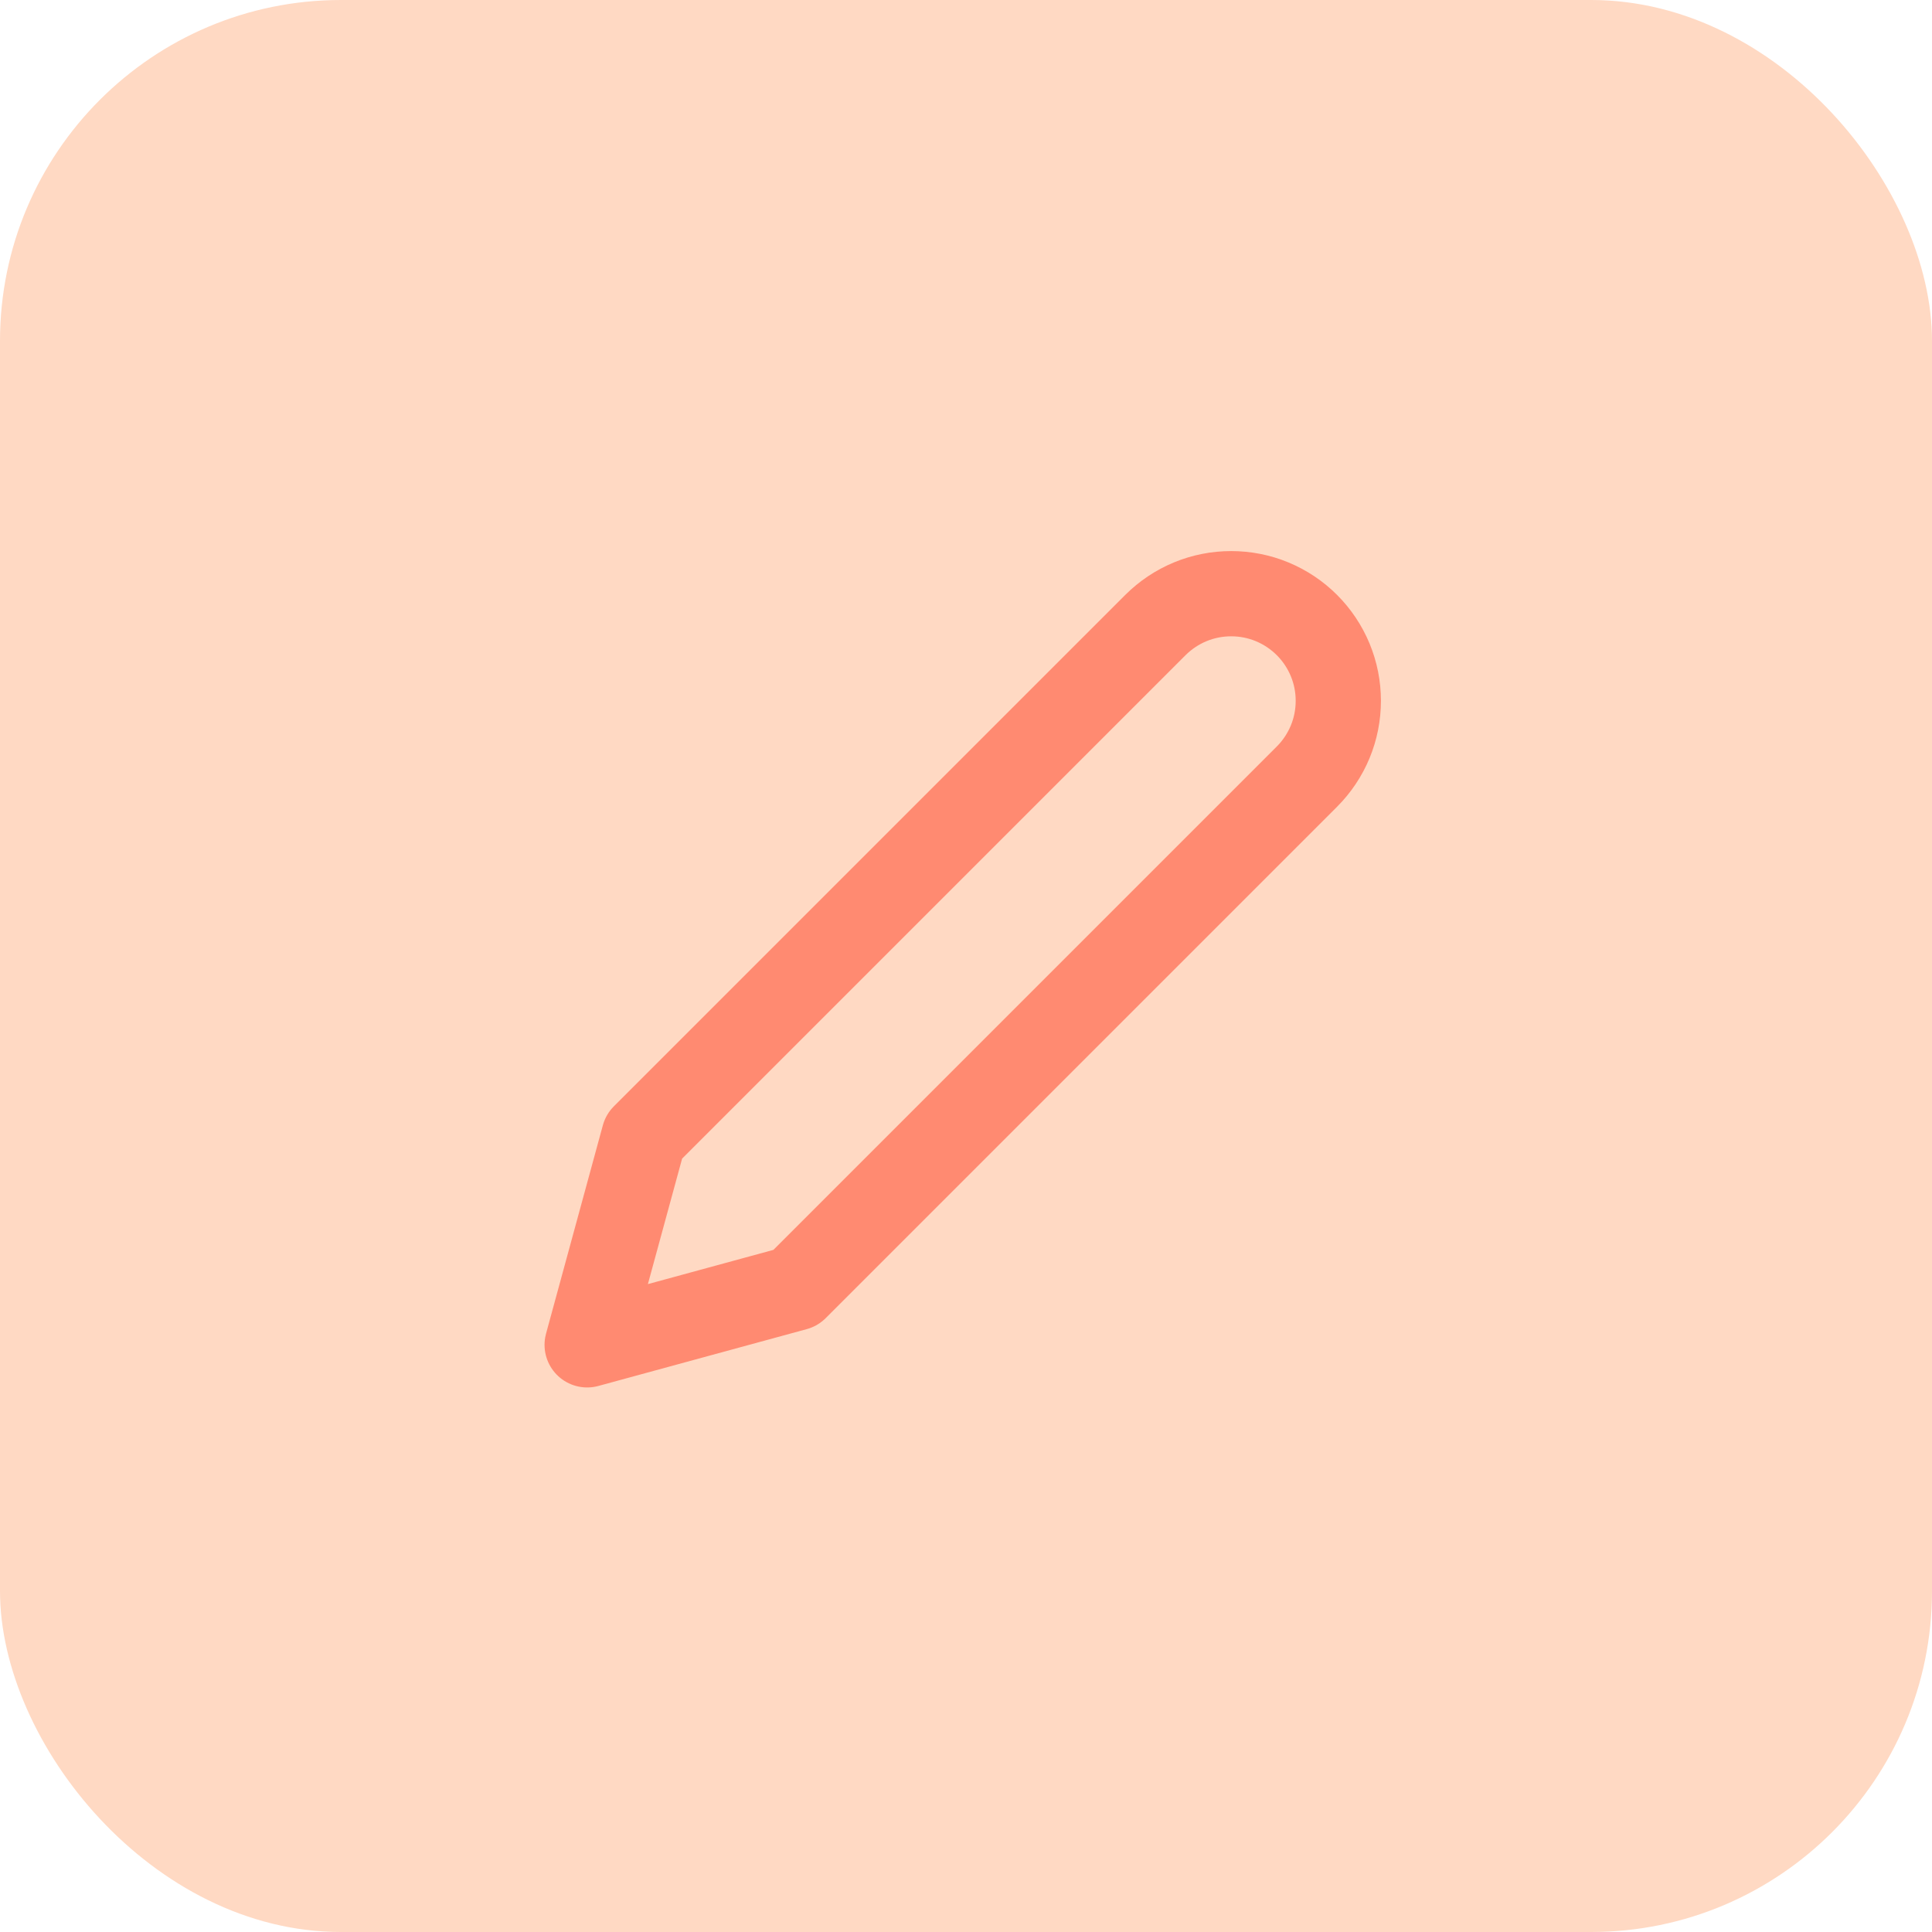 <svg width="34" height="34" viewBox="0 0 34 34" fill="none" xmlns="http://www.w3.org/2000/svg">
<rect width="34" height="34" rx="6" fill="#FFD9C3"/>
<g clip-path="url(#clip0_3369_92)">
<path d="M20.333 11C20.509 10.825 20.716 10.686 20.945 10.591C21.174 10.496 21.419 10.448 21.667 10.448C21.914 10.448 22.16 10.496 22.388 10.591C22.617 10.686 22.825 10.825 23 11C23.175 11.175 23.314 11.383 23.409 11.612C23.504 11.841 23.552 12.086 23.552 12.333C23.552 12.581 23.504 12.826 23.409 13.055C23.314 13.284 23.175 13.492 23 13.667L14 22.667L10.333 23.667L11.333 20L20.333 11Z" stroke="#FF8A71" stroke-width="1.5" stroke-linecap="round" stroke-linejoin="round"/>
</g>
<defs>
<clipPath id="clip0_3369_92">
<rect width="16" height="16" fill="white" transform="translate(9 9)"/>
</clipPath>
</defs>
</svg>
